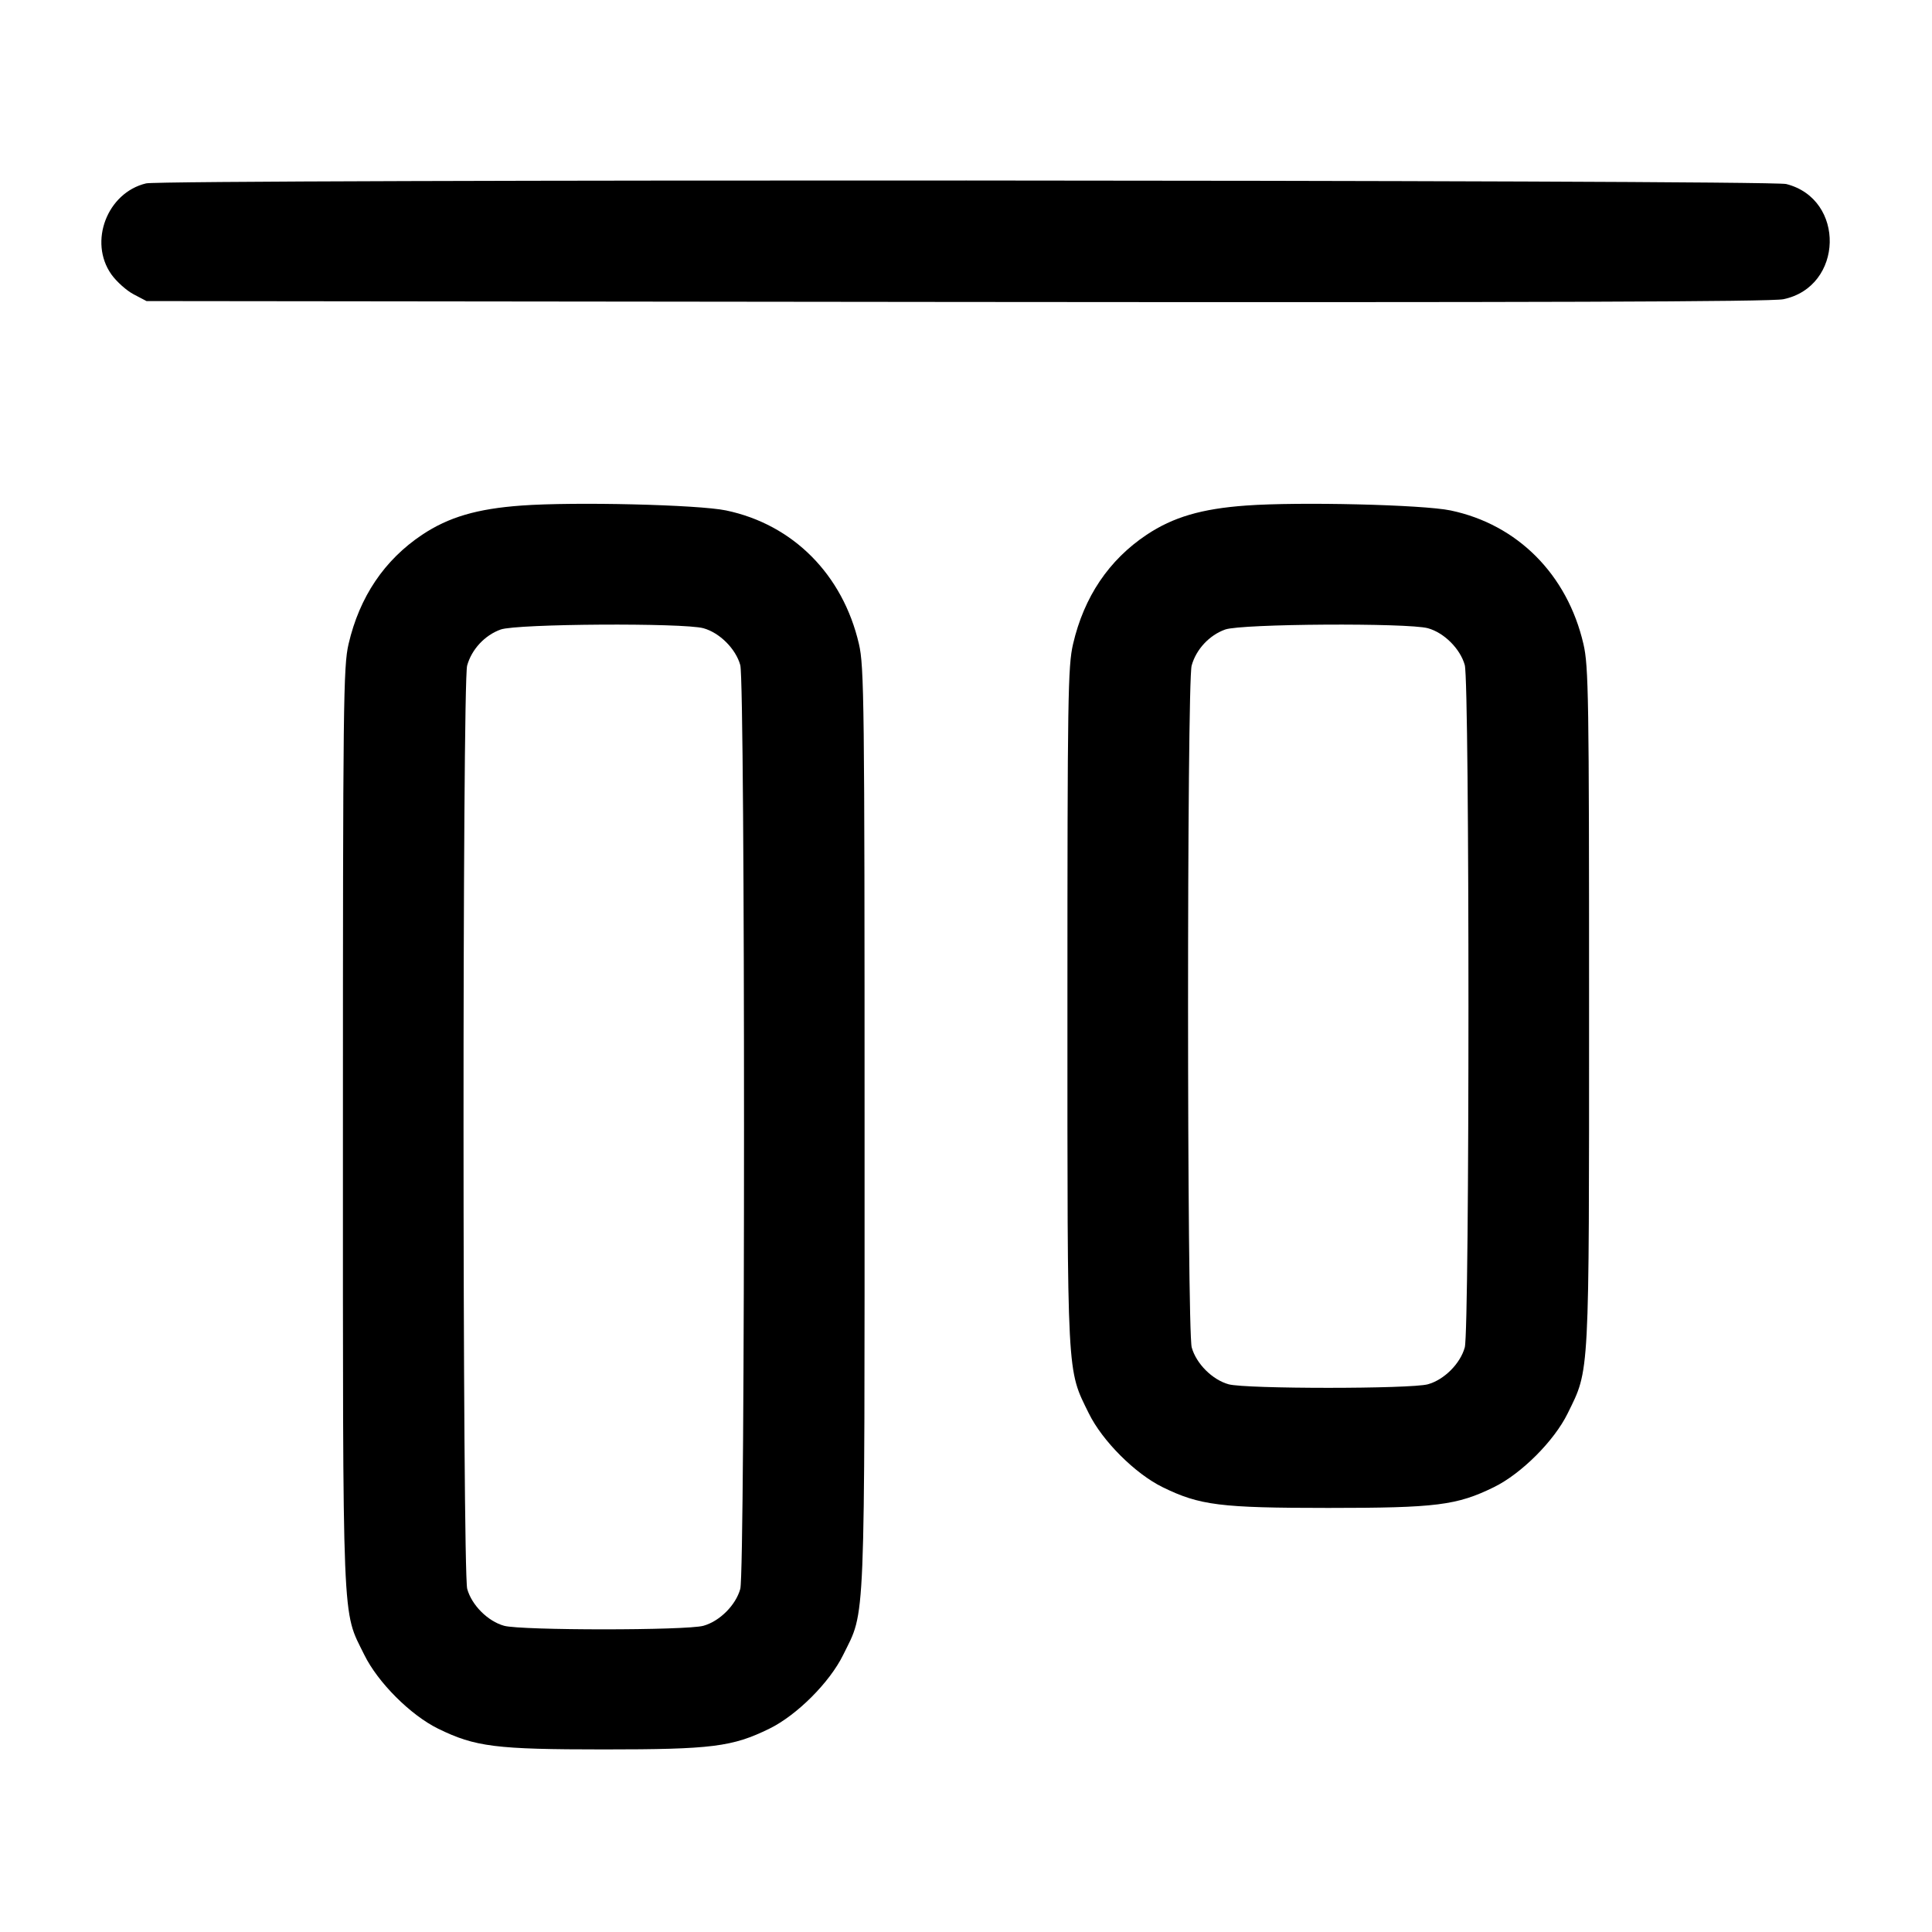 <svg width="24" height="24" viewBox="0 0 24 24" fill="none" xmlns="http://www.w3.org/2000/svg"><path d="M1.815 2.278 C 1.331 2.393,1.098 3.004,1.383 3.408 C 1.448 3.499,1.572 3.610,1.660 3.656 L 1.820 3.740 11.880 3.751 C 19.099 3.758,22.000 3.749,22.154 3.717 C 22.902 3.562,22.929 2.473,22.189 2.286 C 21.978 2.233,2.036 2.225,1.815 2.278 M6.480 6.280 C 5.925 6.320,5.573 6.424,5.244 6.643 C 4.774 6.957,4.466 7.415,4.330 8.000 C 4.265 8.278,4.260 8.722,4.260 14.000 C 4.260 20.333,4.246 19.988,4.526 20.558 C 4.694 20.900,5.100 21.306,5.442 21.474 C 5.903 21.700,6.158 21.732,7.500 21.732 C 8.842 21.732,9.097 21.700,9.558 21.474 C 9.900 21.306,10.306 20.900,10.474 20.558 C 10.754 19.988,10.740 20.333,10.740 14.000 C 10.740 8.722,10.735 8.278,10.670 8.000 C 10.470 7.137,9.851 6.515,9.020 6.341 C 8.676 6.269,7.135 6.232,6.480 6.280 M15.480 6.280 C 14.925 6.320,14.573 6.424,14.244 6.643 C 13.774 6.957,13.466 7.415,13.330 8.000 C 13.266 8.275,13.260 8.649,13.260 12.500 C 13.260 17.162,13.251 16.999,13.526 17.558 C 13.694 17.900,14.100 18.306,14.442 18.474 C 14.903 18.700,15.158 18.732,16.500 18.732 C 17.842 18.732,18.097 18.700,18.558 18.474 C 18.900 18.306,19.306 17.900,19.474 17.558 C 19.748 16.999,19.740 17.162,19.740 12.500 C 19.740 8.651,19.734 8.275,19.670 8.000 C 19.470 7.137,18.851 6.515,18.020 6.341 C 17.676 6.269,16.135 6.232,15.480 6.280 M8.738 7.804 C 8.940 7.860,9.140 8.060,9.196 8.262 C 9.258 8.485,9.258 19.515,9.196 19.738 C 9.140 19.940,8.940 20.140,8.738 20.196 C 8.526 20.255,6.474 20.255,6.262 20.196 C 6.060 20.140,5.860 19.940,5.804 19.738 C 5.744 19.520,5.742 8.485,5.803 8.268 C 5.859 8.066,6.023 7.890,6.220 7.820 C 6.422 7.748,8.490 7.736,8.738 7.804 M17.738 7.804 C 17.940 7.860,18.140 8.060,18.196 8.262 C 18.257 8.484,18.257 16.516,18.196 16.738 C 18.140 16.940,17.940 17.140,17.738 17.196 C 17.526 17.255,15.474 17.255,15.262 17.196 C 15.060 17.140,14.860 16.940,14.804 16.738 C 14.744 16.521,14.743 8.484,14.803 8.268 C 14.859 8.066,15.023 7.890,15.220 7.820 C 15.422 7.748,17.490 7.736,17.738 7.804 " stroke="none" fill-rule="evenodd" fill="black"></path></svg>